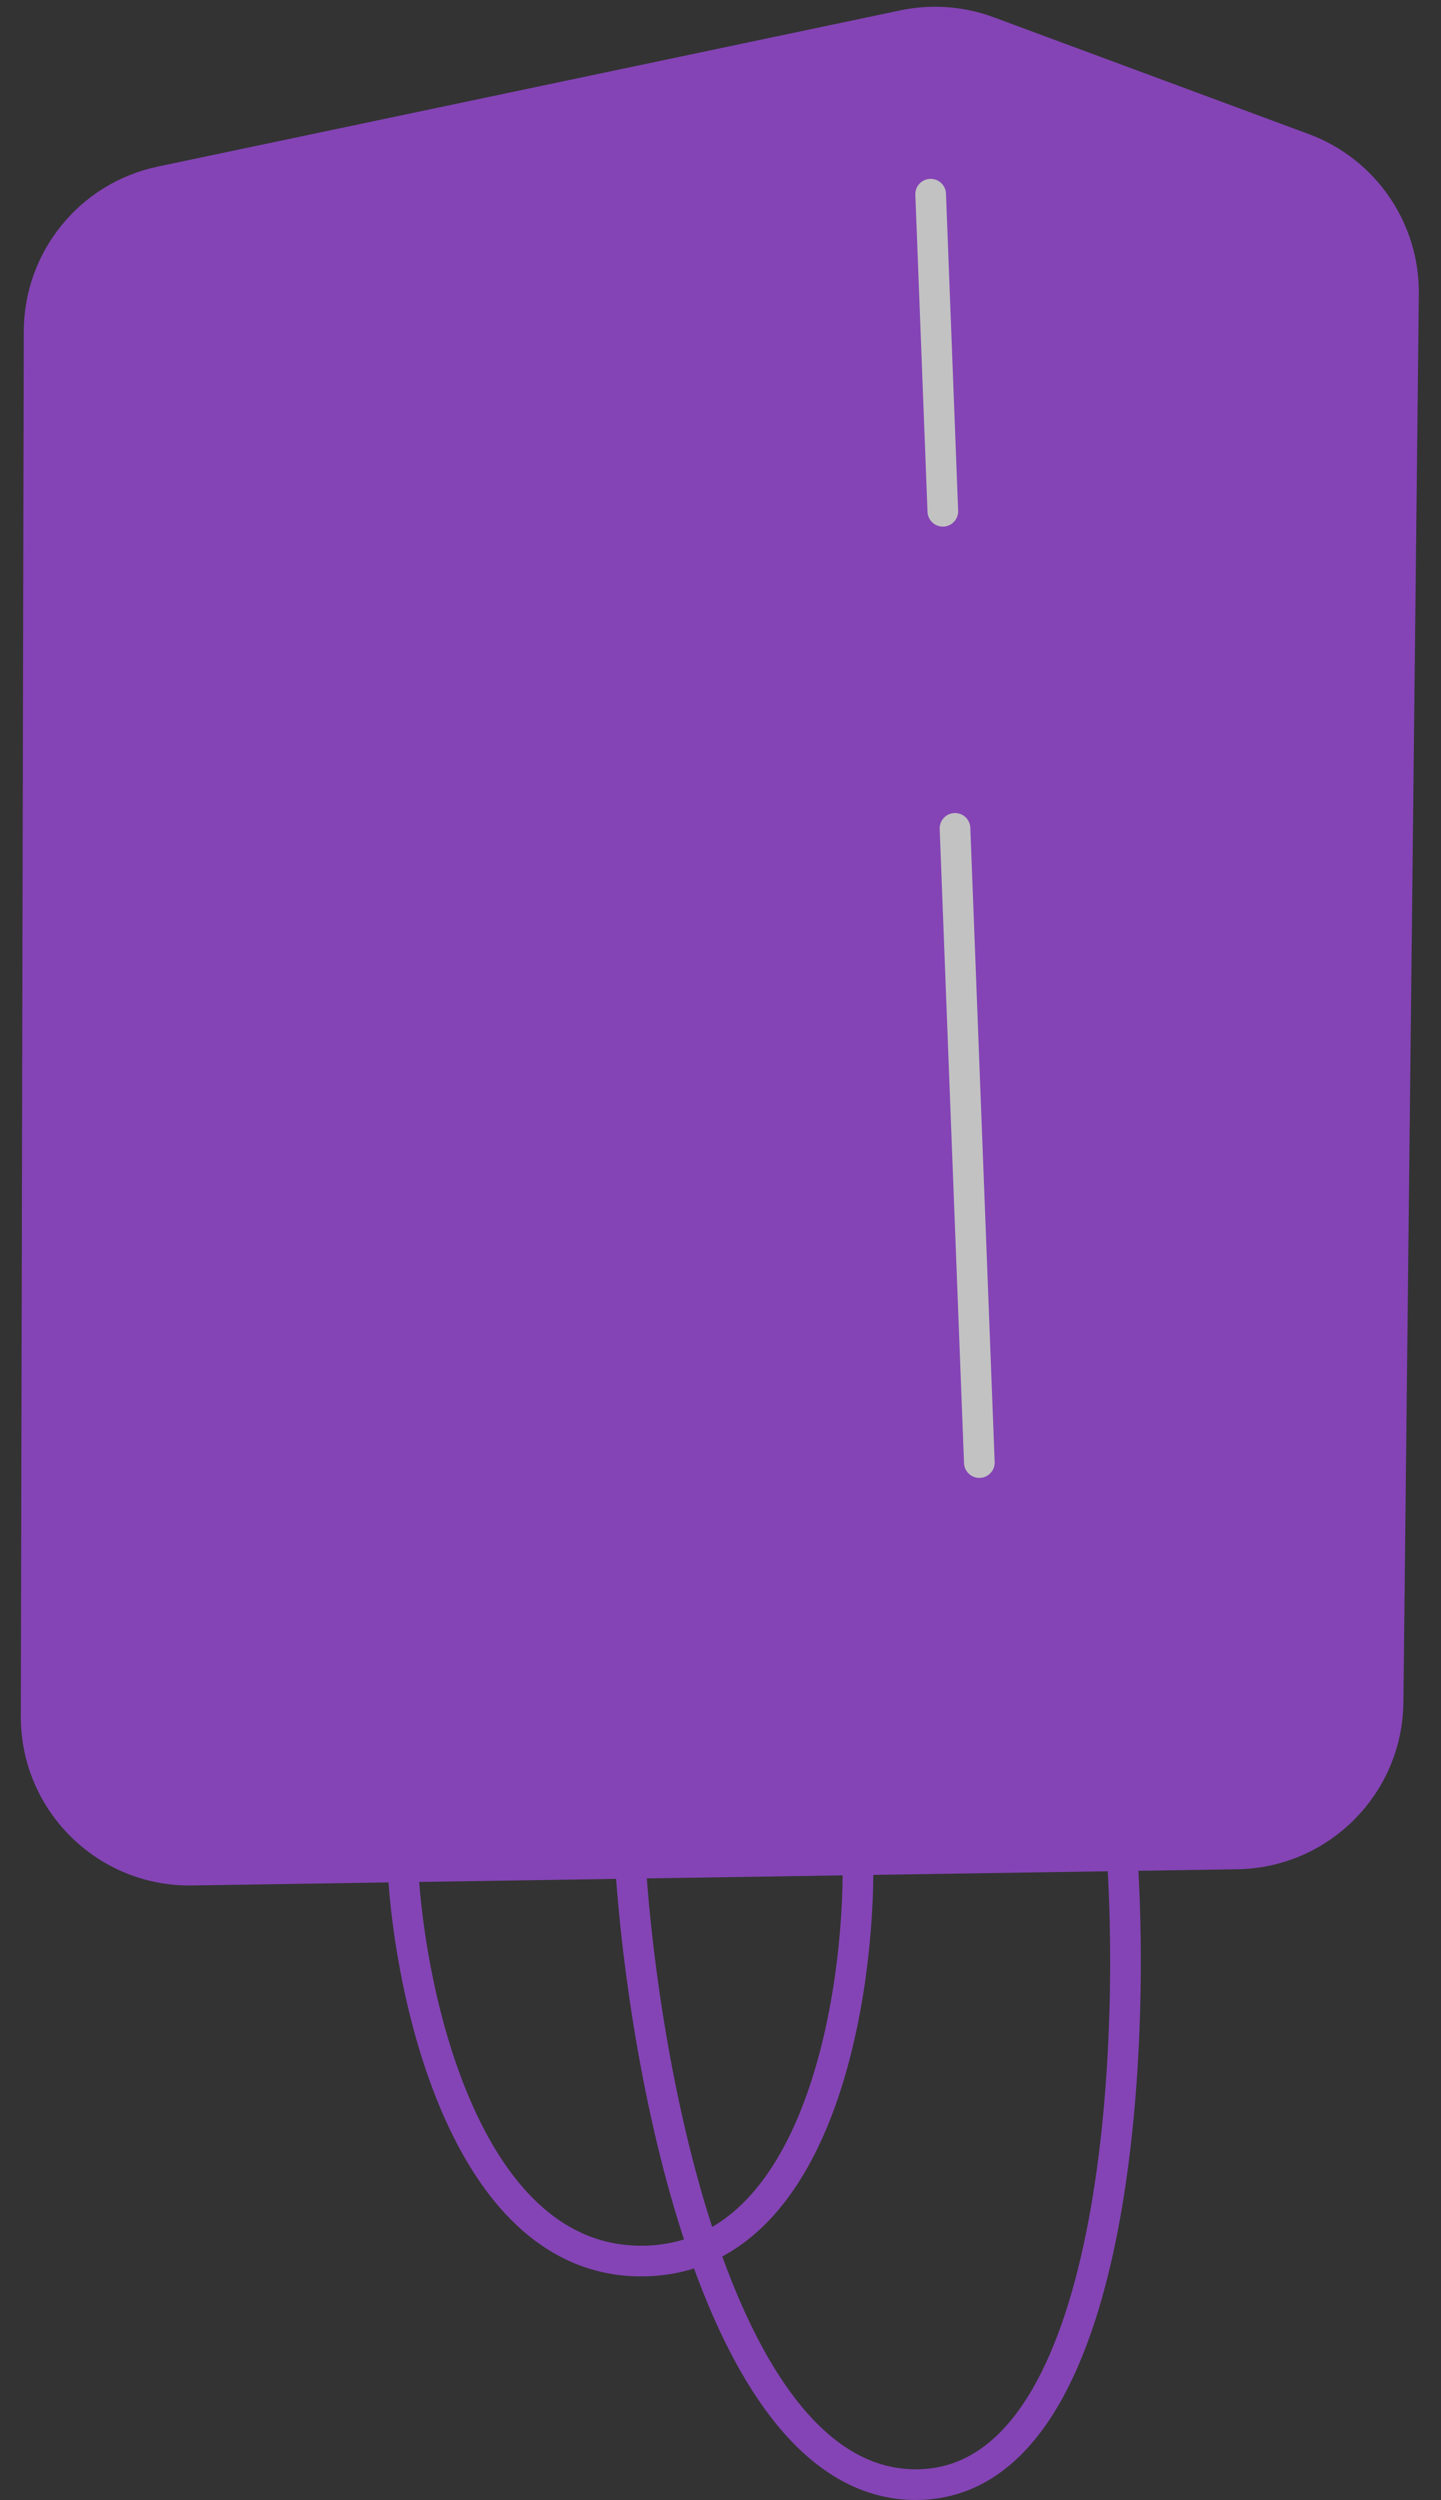 <svg width="94" height="163" viewBox="0 0 94 163" fill="none" xmlns="http://www.w3.org/2000/svg">
<rect x="0" y="0" width="94" height="163" fill="#333333" stroke="none"/>
<g opacity="0.7">
<path fill-rule="evenodd" clip-rule="evenodd" d="M12.512 121.929C6.921 122.016 2.346 117.501 2.358 111.909L2.551 21.606C2.562 16.884 5.873 12.813 10.494 11.841L58.94 1.654C60.786 1.266 62.704 1.408 64.472 2.063L85.029 9.681C88.989 11.149 91.6 14.945 91.554 19.168L90.547 110.983C90.488 116.403 86.122 120.788 80.703 120.872L73.203 120.989L55.965 121.256L41.121 121.486L26.277 121.716L12.512 121.929Z" fill="#A64CED"/>
<path d="M55.965 121.256C56.099 129.901 53.494 147.237 42.002 147.415C30.51 147.593 26.73 130.356 26.277 121.716M55.965 121.256L41.121 121.486M55.965 121.256L73.203 120.989M26.277 121.716L12.512 121.929C6.921 122.016 2.346 117.501 2.358 111.909L2.551 21.606C2.562 16.884 5.873 12.813 10.494 11.841L58.94 1.654C60.786 1.266 62.704 1.408 64.472 2.063L85.029 9.681C88.989 11.149 91.6 14.945 91.554 19.168L90.547 110.983C90.488 116.403 86.122 120.788 80.703 120.872L73.203 120.989M26.277 121.716L41.121 121.486M41.121 121.486C41.987 135.027 46.935 162.086 59.803 161.995C72.672 161.903 74.098 134.619 73.203 120.989" stroke="#A64CED" stroke-width="2" stroke-linecap="round" stroke-linejoin="round"/>
<path d="M60.709 12.661L61.503 33.334M63.885 95.356L62.297 54.008" stroke="white" stroke-width="2" stroke-linecap="round" stroke-linejoin="round"/>
</g>
</svg>
